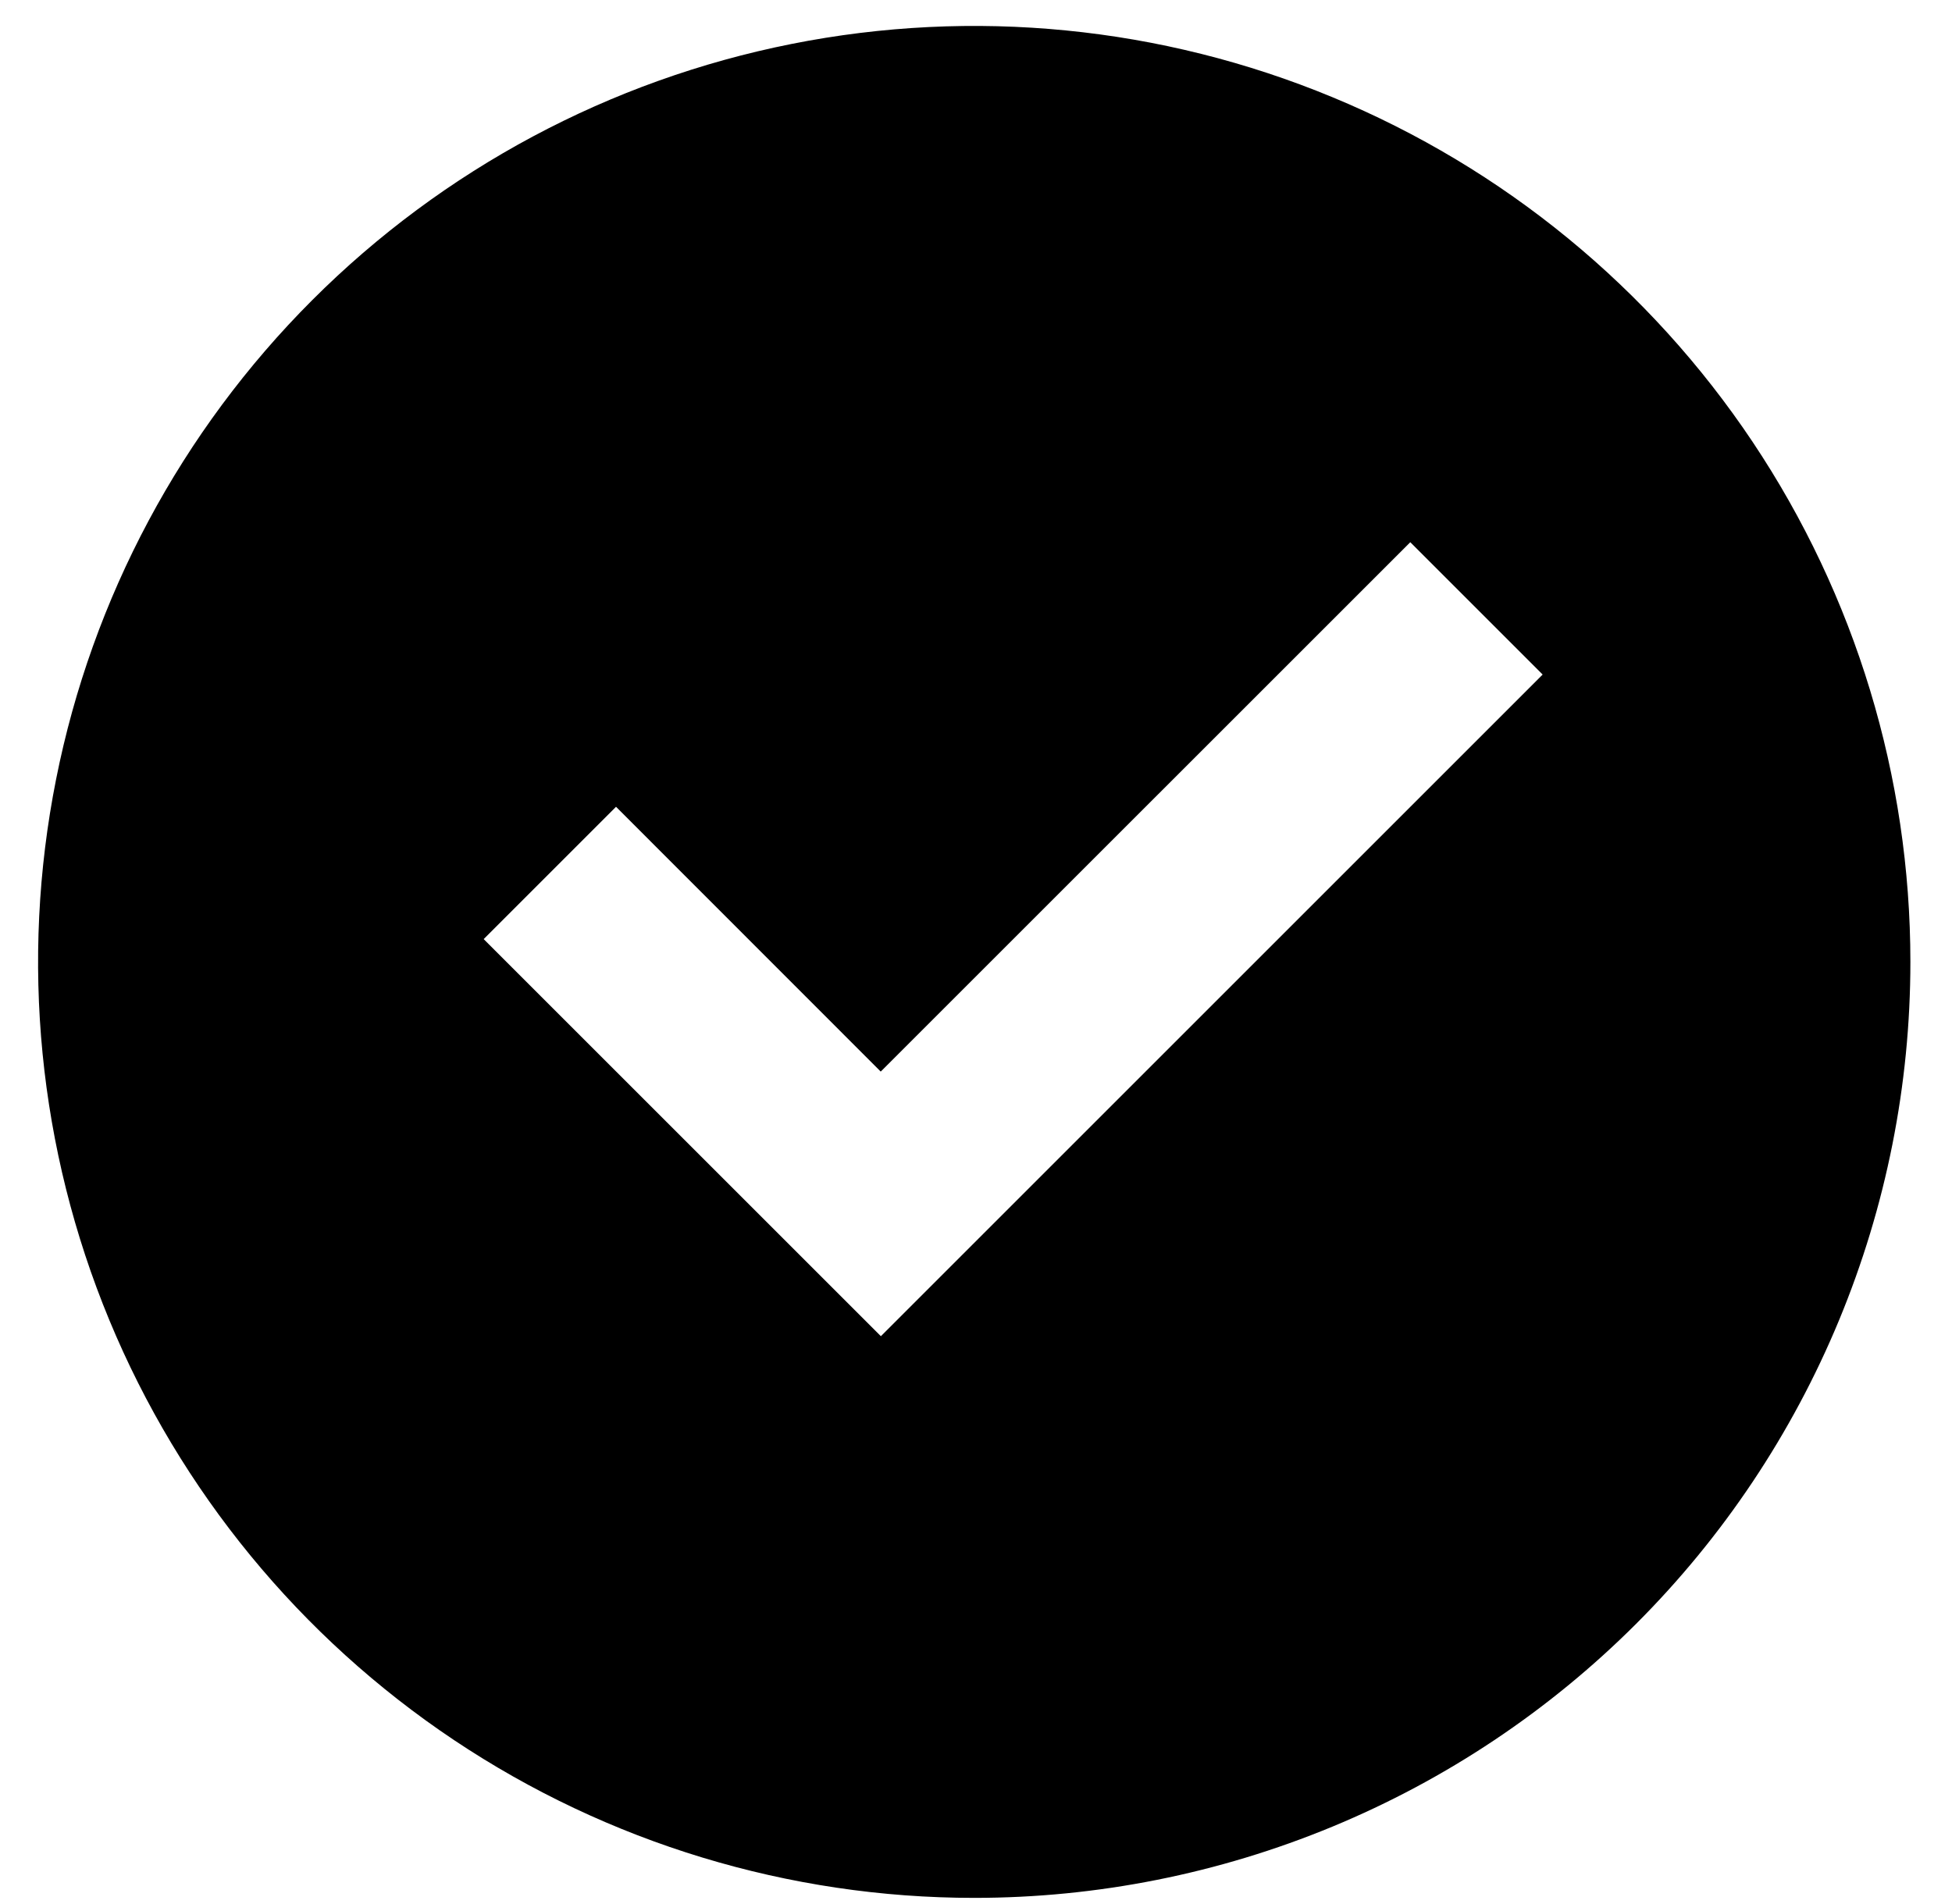 <svg width="100%" height="40" viewBox="0 0 41 40" fill="none" xmlns="http://www.w3.org/2000/svg">
  <path
    d="M20.462 39.871C16.573 39.871 12.771 38.717 9.538 36.557C6.305 34.396 3.784 31.325 2.296 27.732C0.808 24.139 0.419 20.186 1.178 16.372C1.936 12.557 3.809 9.054 6.559 6.304C9.309 3.554 12.812 1.682 16.627 0.923C20.441 0.164 24.394 0.553 27.987 2.042C31.58 3.53 34.651 6.05 36.812 9.283C38.972 12.517 40.126 16.318 40.126 20.207C40.126 22.789 39.617 25.346 38.629 27.732C37.641 30.118 36.193 32.286 34.367 34.112C32.541 35.938 30.373 37.386 27.987 38.374C25.601 39.362 23.044 39.871 20.462 39.871V39.871ZM18.502 28.071L32.402 14.171L29.622 11.391L18.499 22.512L12.939 16.949L10.159 19.729L18.502 28.071Z"
    fill="currentColor"/>
</svg>

